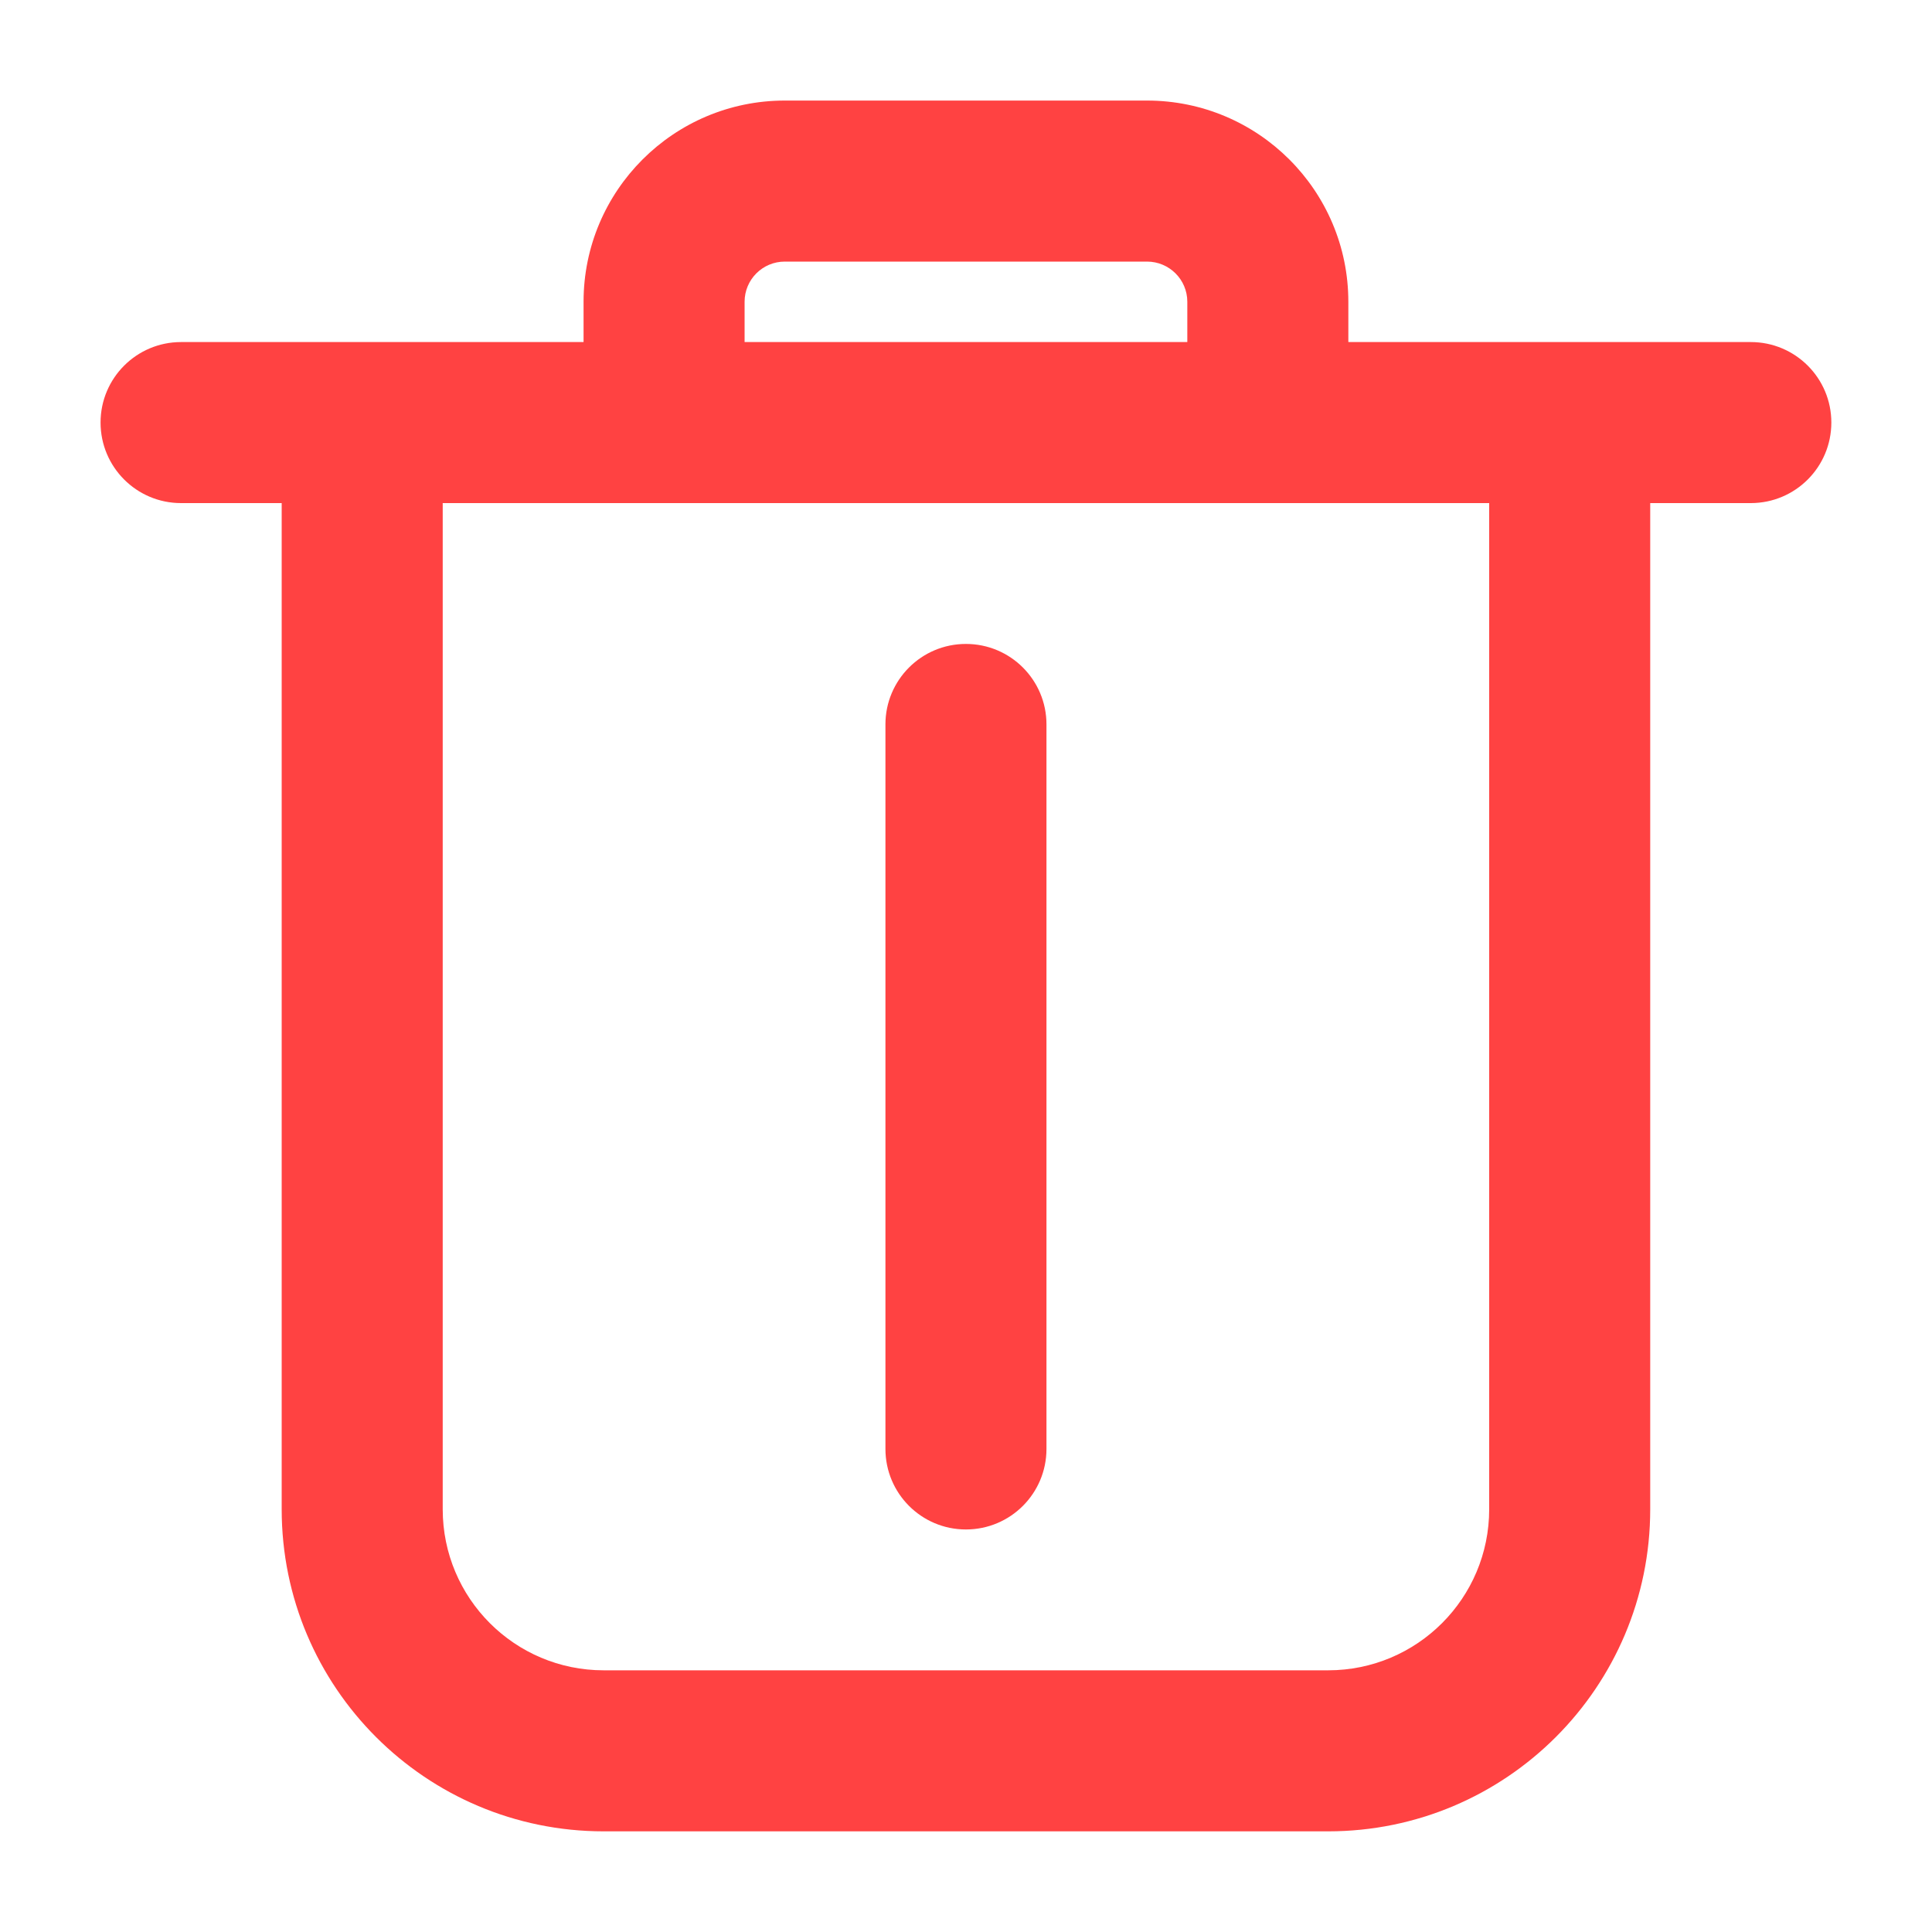 <svg width="20" height="20" viewBox="0 0 20 20" fill="none" xmlns="http://www.w3.org/2000/svg">
<path fill-rule="evenodd" clip-rule="evenodd" d="M6.041 3.124C6.041 1.974 6.974 1.041 8.124 1.041H11.874C13.025 1.041 13.958 1.974 13.958 3.124V3.541H18.124C18.585 3.541 18.958 3.914 18.958 4.374C18.958 4.835 18.585 5.208 18.124 5.208H17.083V15.624C17.083 17.465 15.59 18.958 13.749 18.958H6.249C4.408 18.958 2.916 17.465 2.916 15.624V5.208H1.874C1.414 5.208 1.041 4.835 1.041 4.374C1.041 3.914 1.414 3.541 1.874 3.541H6.041V3.124ZM7.708 3.541H12.291V3.124C12.291 2.894 12.104 2.708 11.874 2.708H8.124C7.894 2.708 7.708 2.894 7.708 3.124V3.541ZM4.583 5.208V15.624C4.583 16.545 5.329 17.291 6.249 17.291H13.749C14.67 17.291 15.416 16.545 15.416 15.624V5.208H4.583ZM9.999 6.666C10.46 6.666 10.833 7.039 10.833 7.499L10.833 14.999C10.833 15.46 10.46 15.833 9.999 15.833C9.539 15.833 9.166 15.46 9.166 14.999L9.166 7.499C9.166 7.039 9.539 6.666 9.999 6.666Z" fill="#FF4242"/>
</svg>
